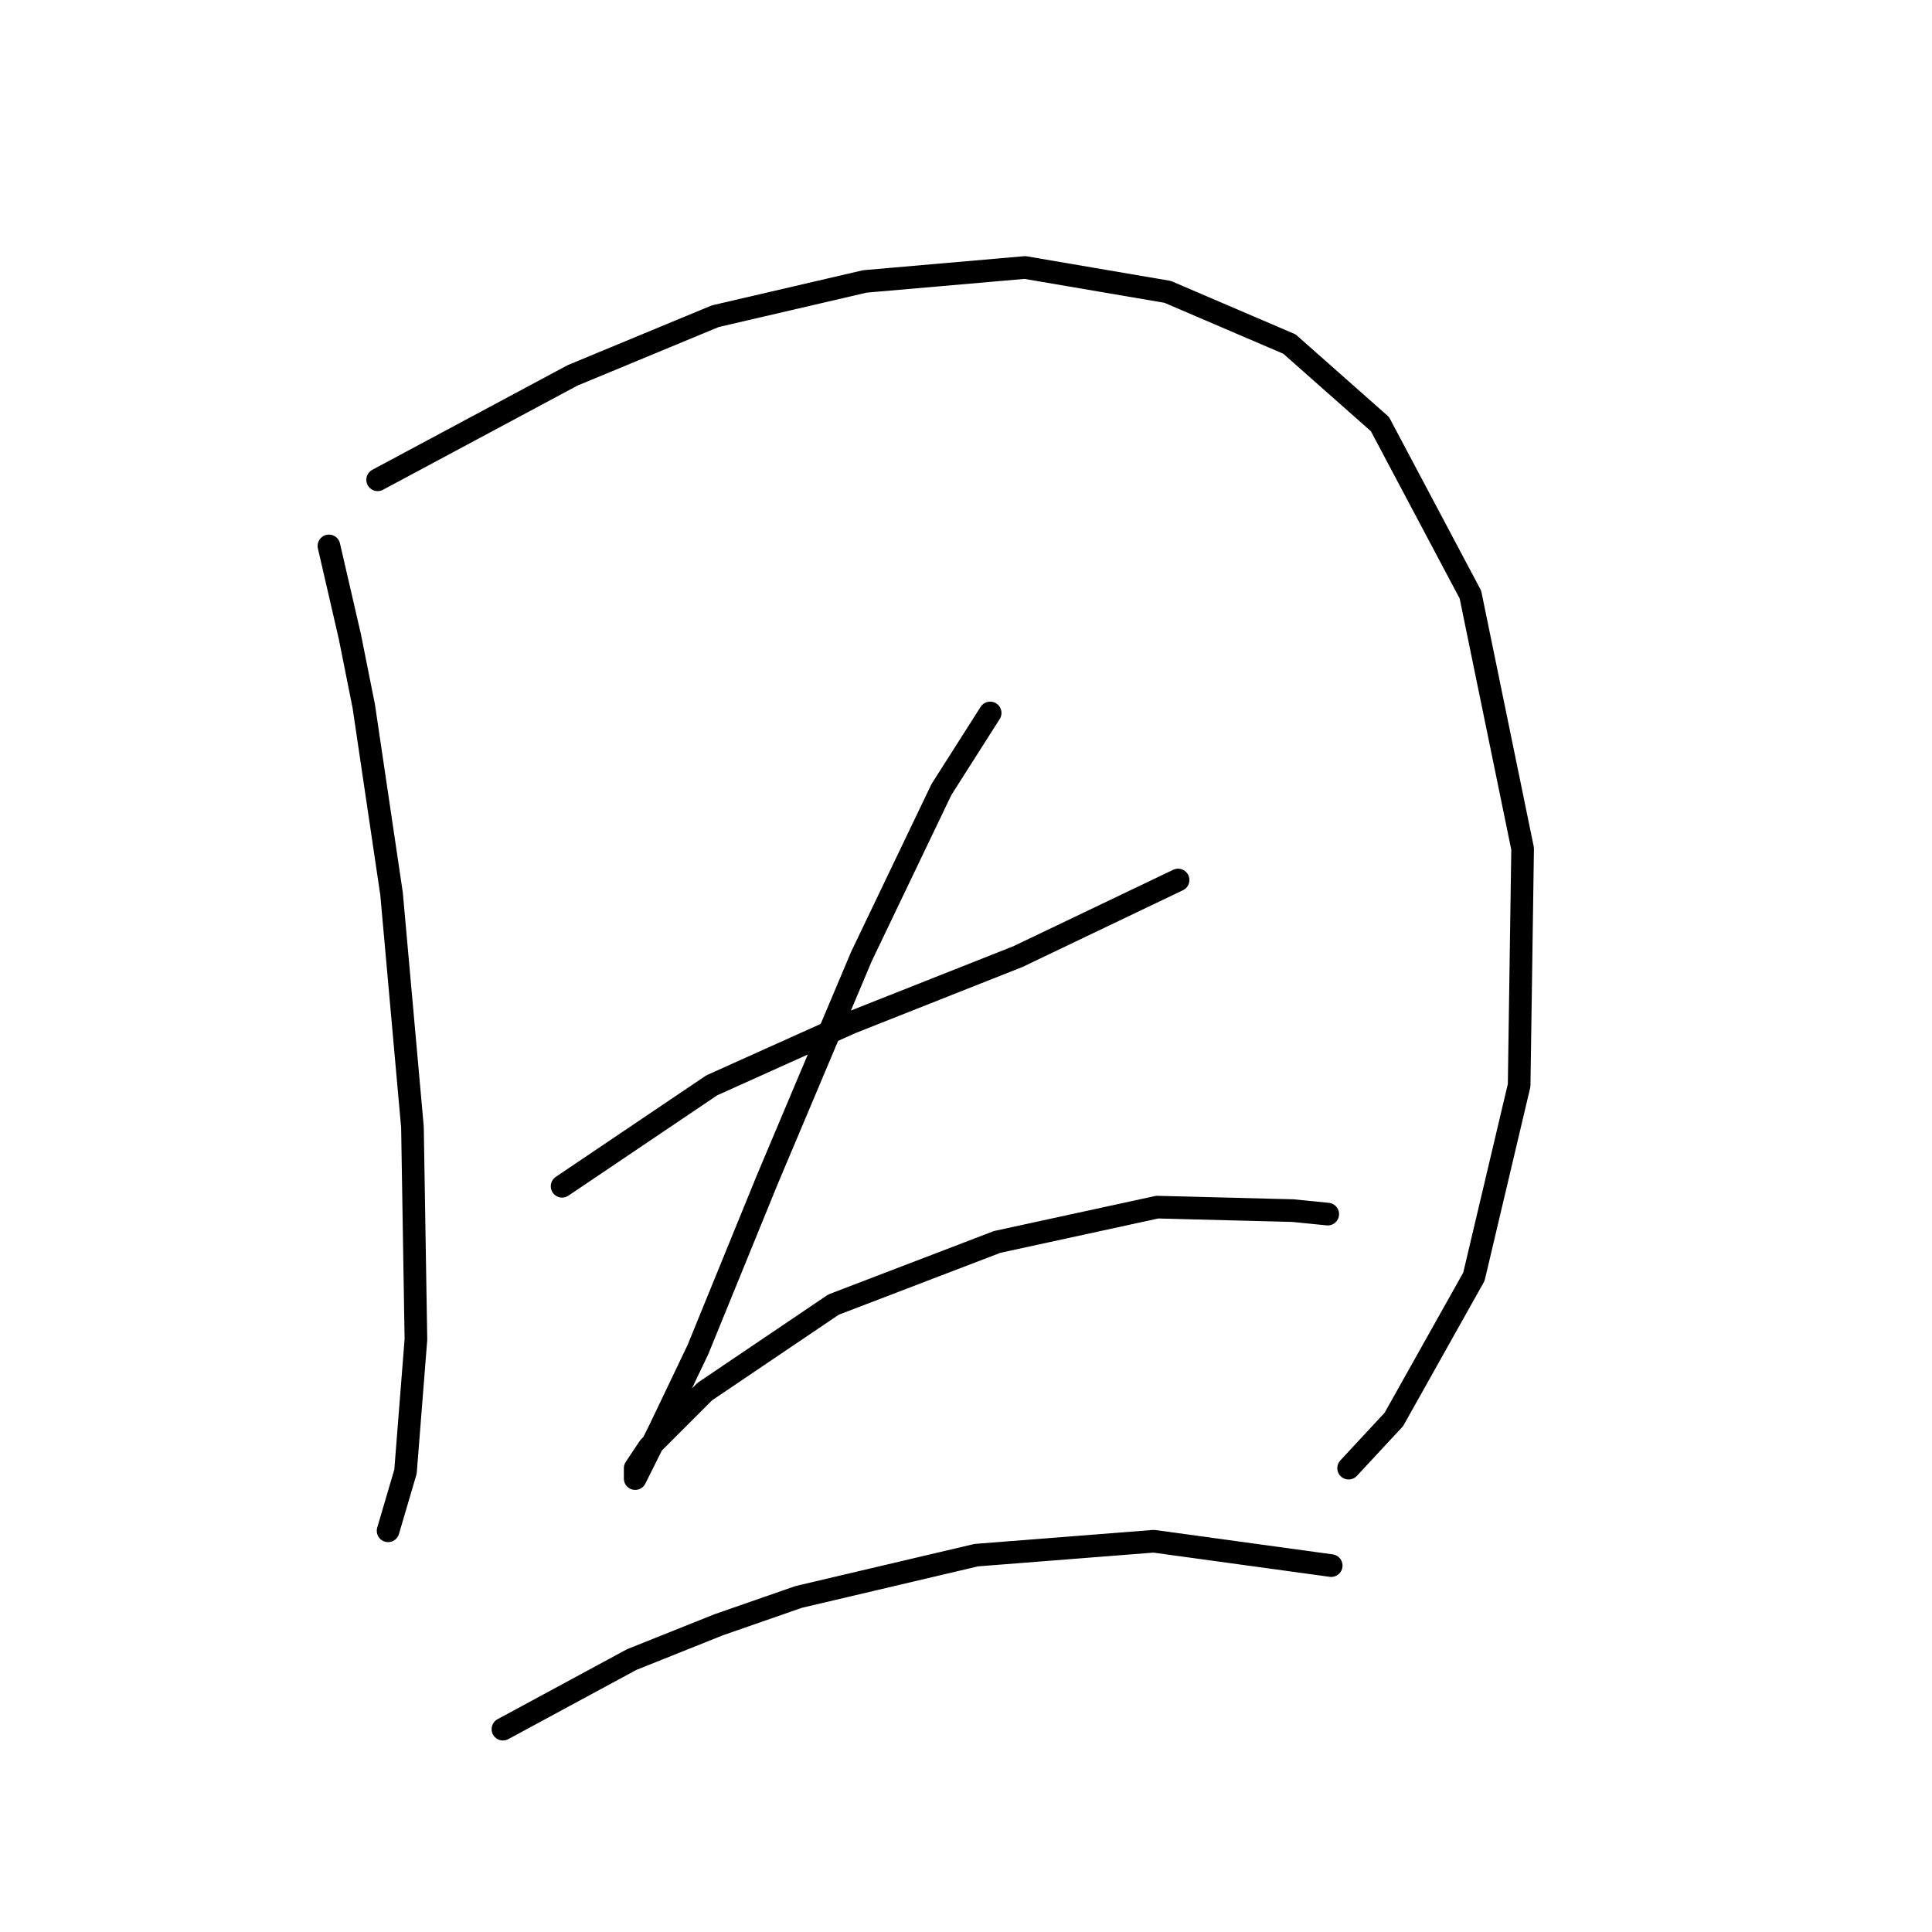 <?xml version="1.0" standalone="no"?>
    <svg width="256" height="256" xmlns="http://www.w3.org/2000/svg" version="1.1">
    <polyline stroke="black" stroke-width="3" stroke-linecap="round" fill="transparent" stroke-linejoin="round" points="43.585 72.336 46.352 84.326 48.196 93.549 51.885 118.45 54.652 149.346 55.113 177.476 53.73 194.999 51.424 202.838 51.424 202.838 " />
        <polyline stroke="black" stroke-width="3" stroke-linecap="round" fill="transparent" stroke-linejoin="round" points="50.041 63.575 75.865 49.74 94.771 41.901 114.6 37.29 135.813 35.445 154.719 38.673 170.859 45.59 182.849 56.196 194.838 78.792 201.755 112.455 201.294 143.813 195.299 169.175 184.693 188.082 178.698 194.538 178.698 194.538 " />
        <polyline stroke="black" stroke-width="3" stroke-linecap="round" fill="transparent" stroke-linejoin="round" points="74.481 157.186 94.31 143.813 112.756 135.512 134.89 126.75 156.103 116.605 156.103 116.605 " />
        <polyline stroke="black" stroke-width="3" stroke-linecap="round" fill="transparent" stroke-linejoin="round" points="131.201 94.471 124.745 104.616 114.139 126.75 101.688 156.263 92.466 178.859 87.393 189.465 84.626 194.999 84.165 195.921 84.165 194.538 86.01 191.771 93.388 184.393 110.45 172.864 132.124 164.564 153.336 159.952 171.32 160.414 175.932 160.875 175.932 160.875 " />
        <polyline stroke="black" stroke-width="3" stroke-linecap="round" fill="transparent" stroke-linejoin="round" points="66.642 229.123 83.704 219.9 95.232 215.289 105.839 211.6 129.357 206.066 152.875 204.222 176.393 207.45 176.393 207.45 " />
        </svg>
